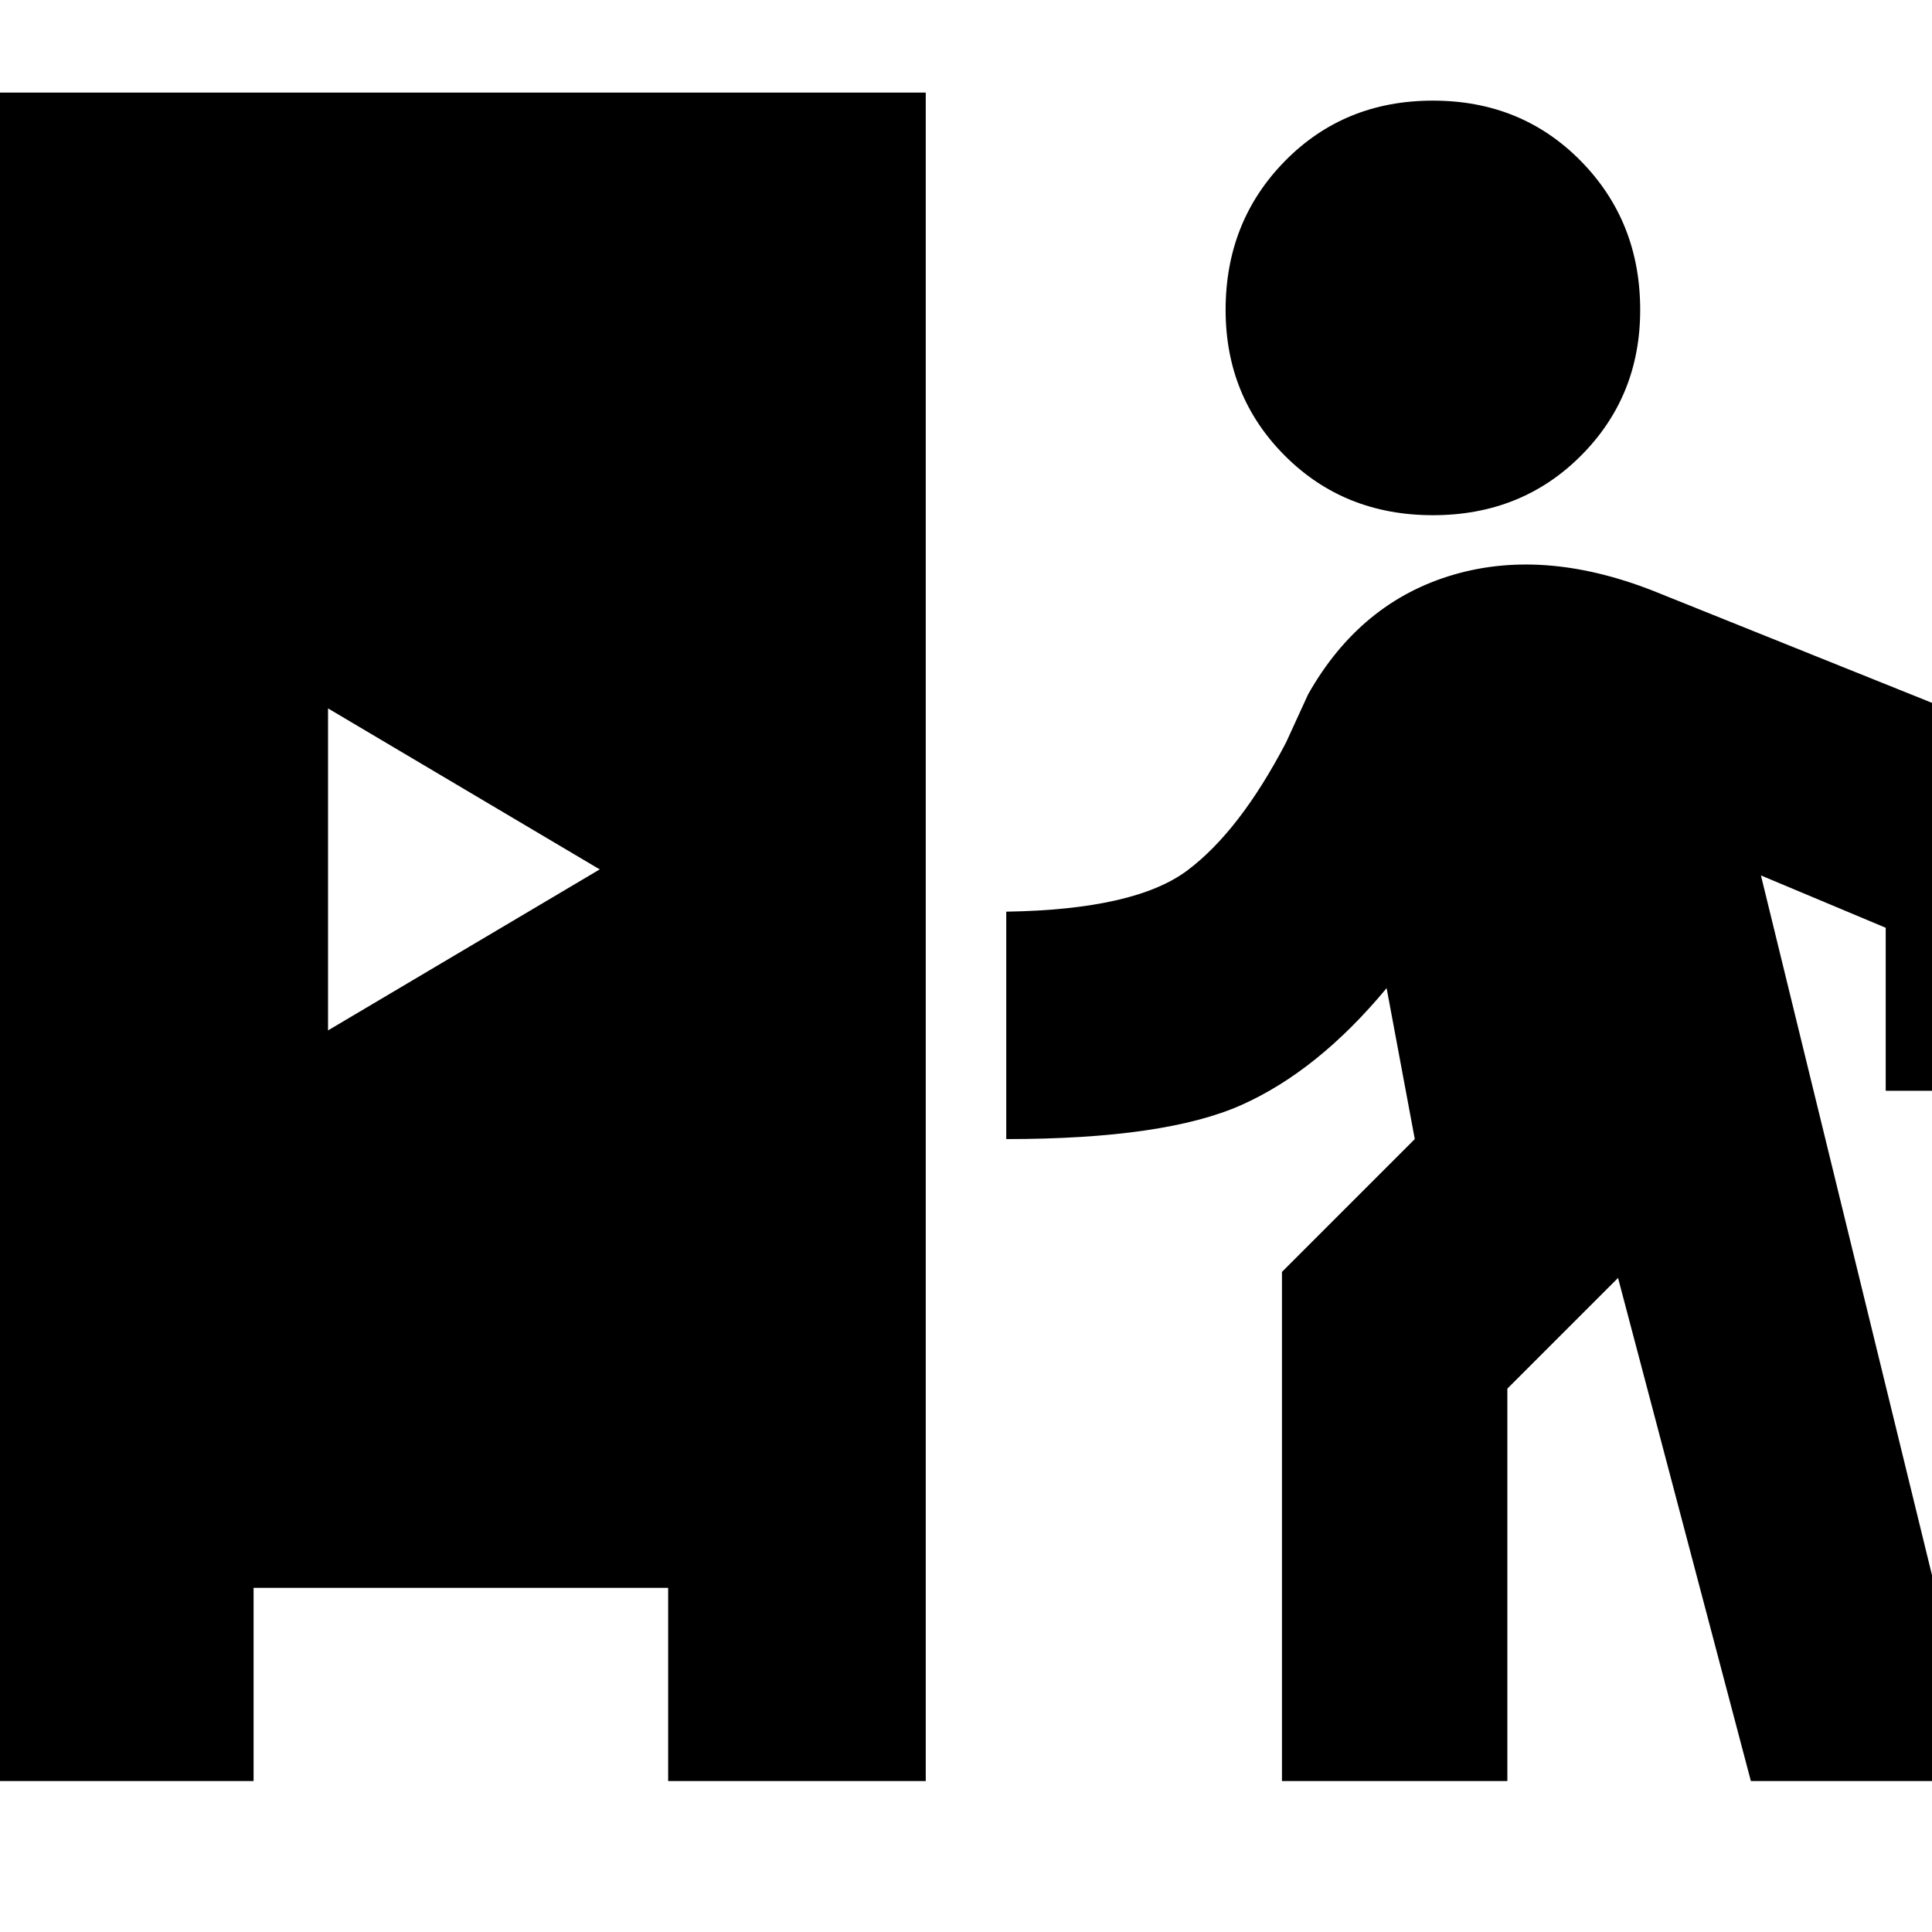 <svg xmlns="http://www.w3.org/2000/svg" height="20" viewBox="0 -960 960 960" width="20"><path d="M-2-75v-839h462v839H332v-96H126v96H-2Zm639 0v-253l66-66-14-75q-34 41-72 58t-117 17v-113q64-1 90-20.5t49-63.5l11-24q26-46 72.5-59.5T825-665l224 90v157H937v-81l-62-26L985-75H870l-66-250-55 55v195H637ZM163-448l135-80-135-80v160Zm549-256q-44 0-73.5-29.5T609-806q0-44 29.5-74t73.5-30q44 0 73.5 30t29.5 74q0 43-29.5 72.5T712-704Z"/></svg>
